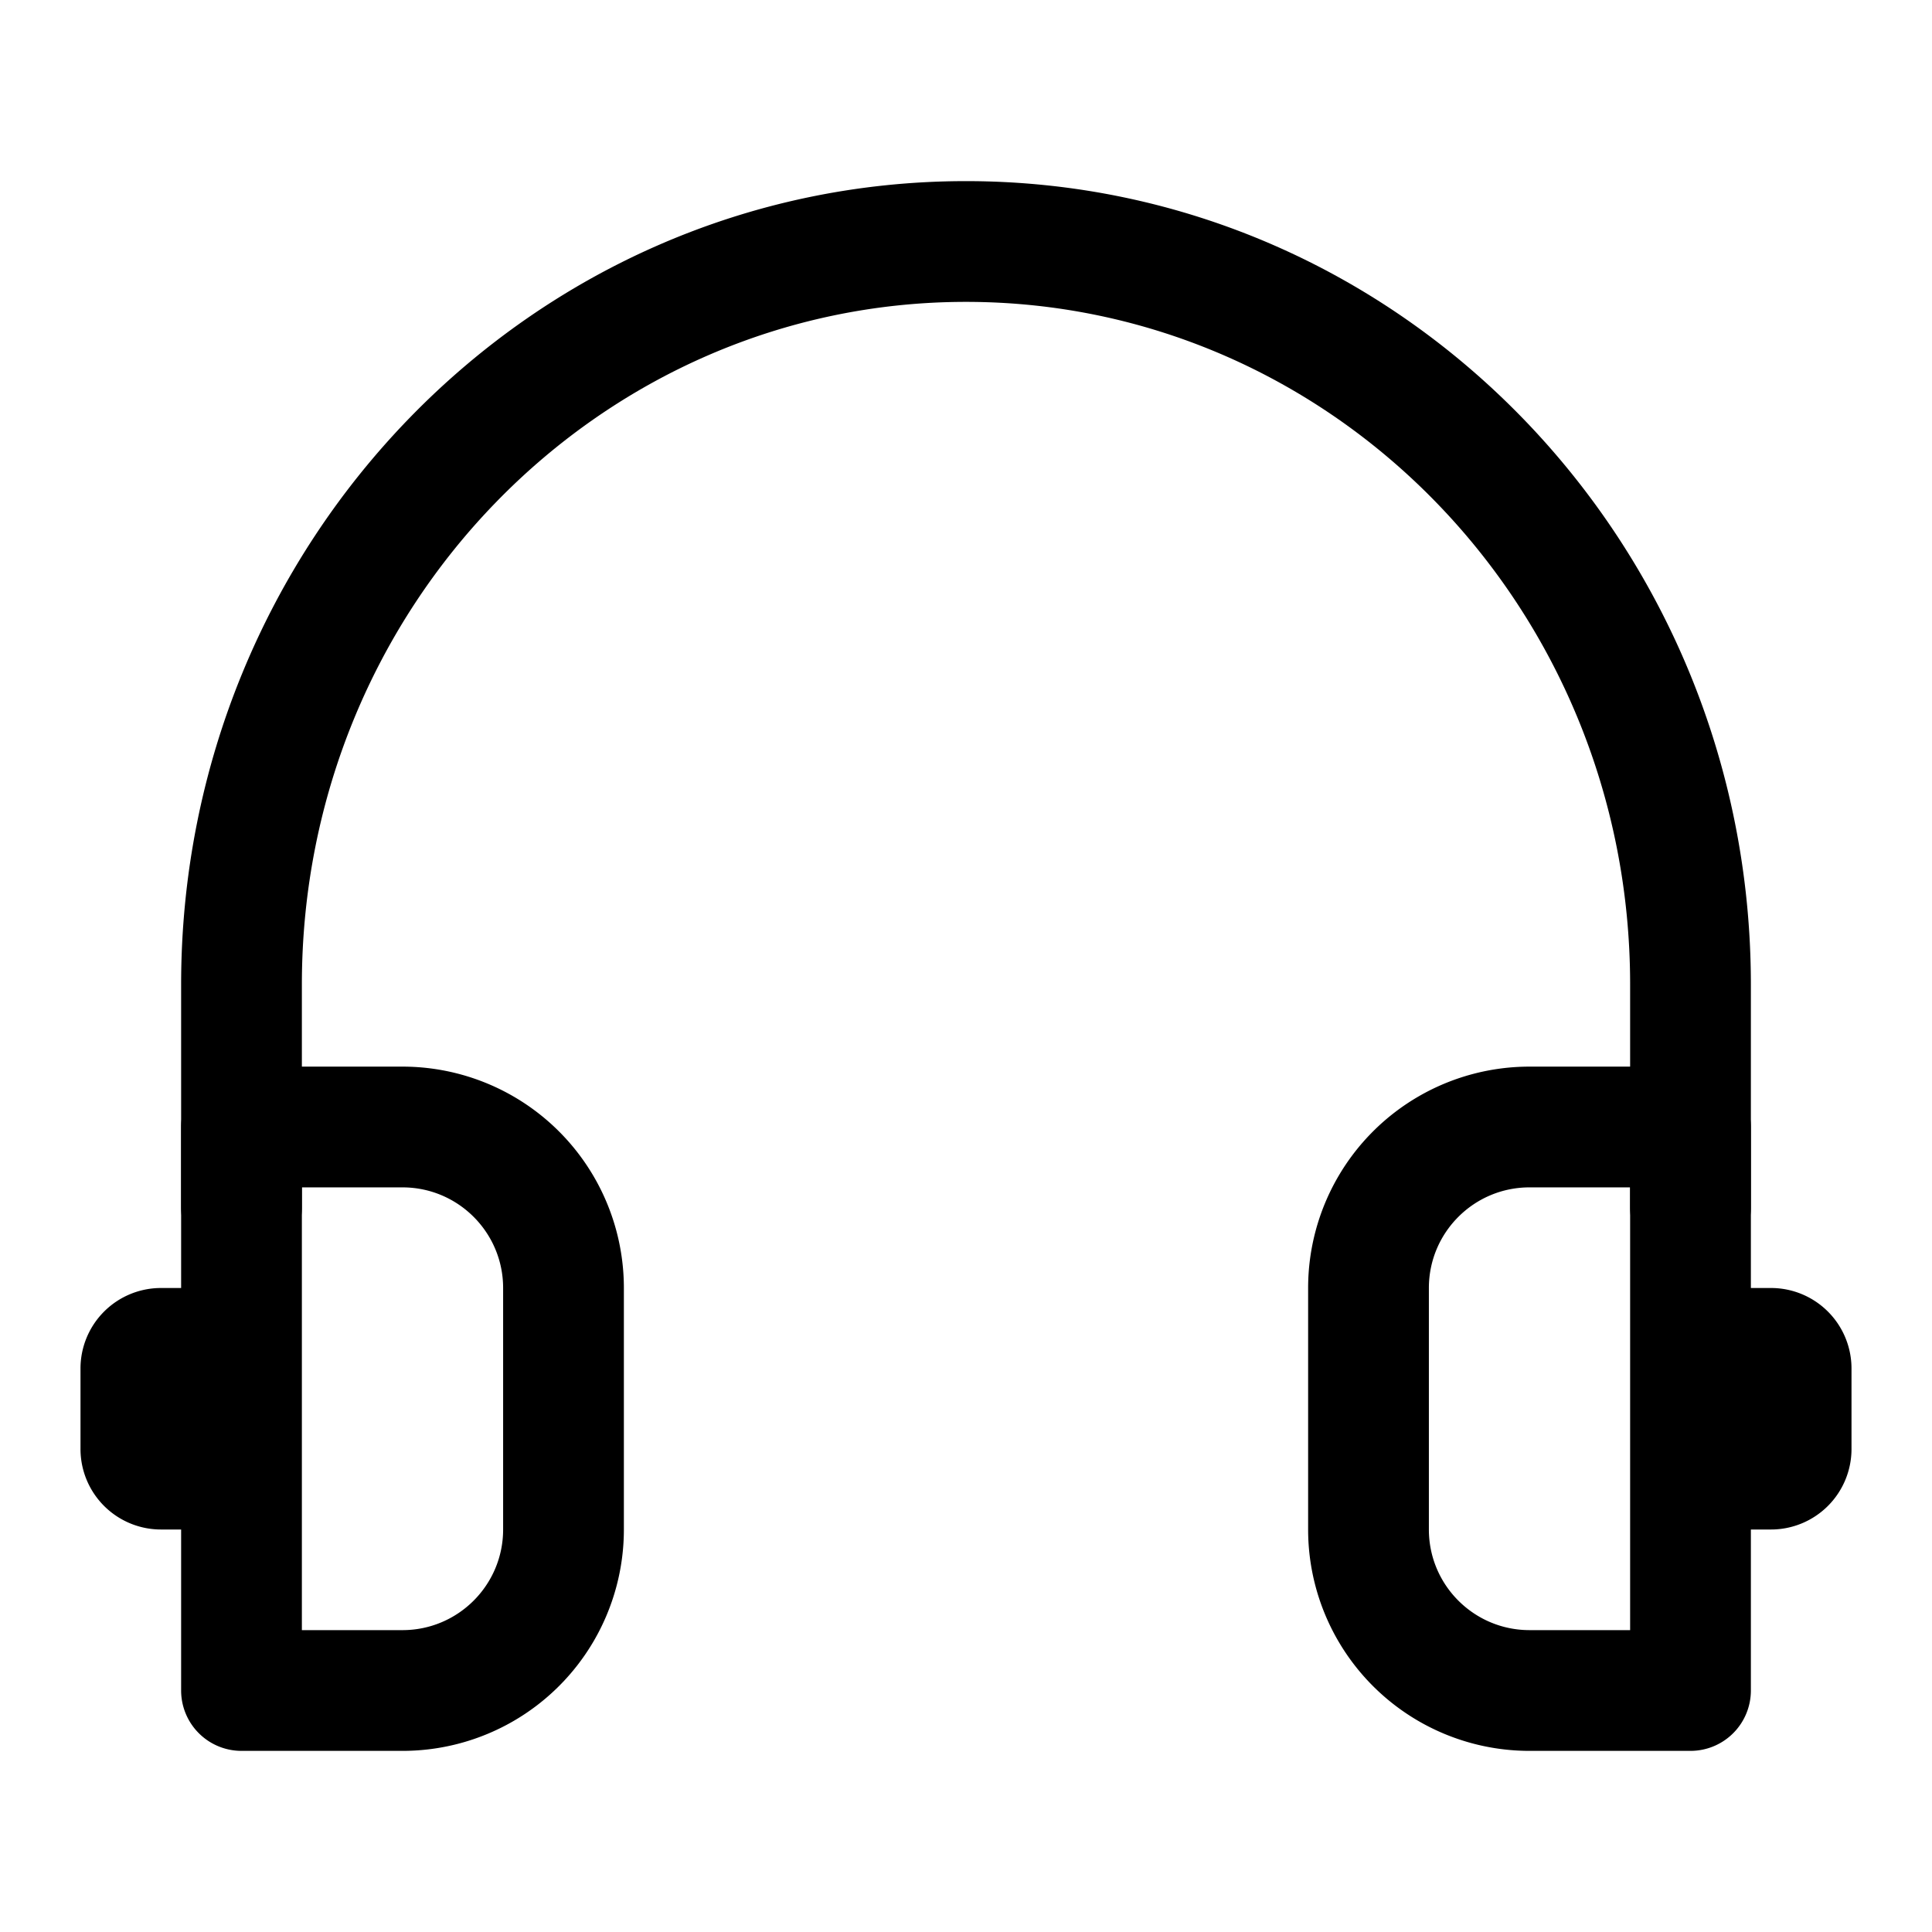 <svg t="1686058862841" class="icon" viewBox="0 0 1024 1024" version="1.1" xmlns="http://www.w3.org/2000/svg" p-id="1093" width="16" height="16"><path d="M96 521.813c0-234.368 185.472-425.813 416-425.813 230.485 0 416 191.445 416 425.813V640a32 32 0 0 1-64 0v-118.187c0-200.576-158.336-361.813-352-361.813s-352 161.237-352 361.813V640a32 32 0 0 1-64 0v-118.187z" p-id="1094"></path><path d="M810.667 629.333c-29.44 0-53.333 23.893-53.333 53.333v128c0 29.44 23.893 53.333 53.333 53.333h53.333v-234.667H810.667zM693.333 682.667A117.333 117.333 0 0 1 810.667 565.333h85.333a32 32 0 0 1 32 32v298.667a32 32 0 0 1-32 32h-85.333A117.333 117.333 0 0 1 693.333 810.667v-128z" p-id="1095"></path><path d="M896 682.667h42.667a42.667 42.667 0 0 1 42.667 42.667v42.667a42.667 42.667 0 0 1-42.667 42.667h-42.667v-128zM128 682.667H85.333a42.667 42.667 0 0 0-42.667 42.667v42.667a42.667 42.667 0 0 0 42.667 42.667h42.667v-128z" p-id="1096"></path><path d="M96 597.333a32 32 0 0 1 32-32h85.333A117.333 117.333 0 0 1 330.667 682.667v128A117.333 117.333 0 0 1 213.333 928H128a32 32 0 0 1-32-32v-298.667z m64 32v234.667H213.333c29.44 0 53.333-23.893 53.333-53.333v-128c0-29.44-23.893-53.333-53.333-53.333H160z" p-id="1097"></path></svg>